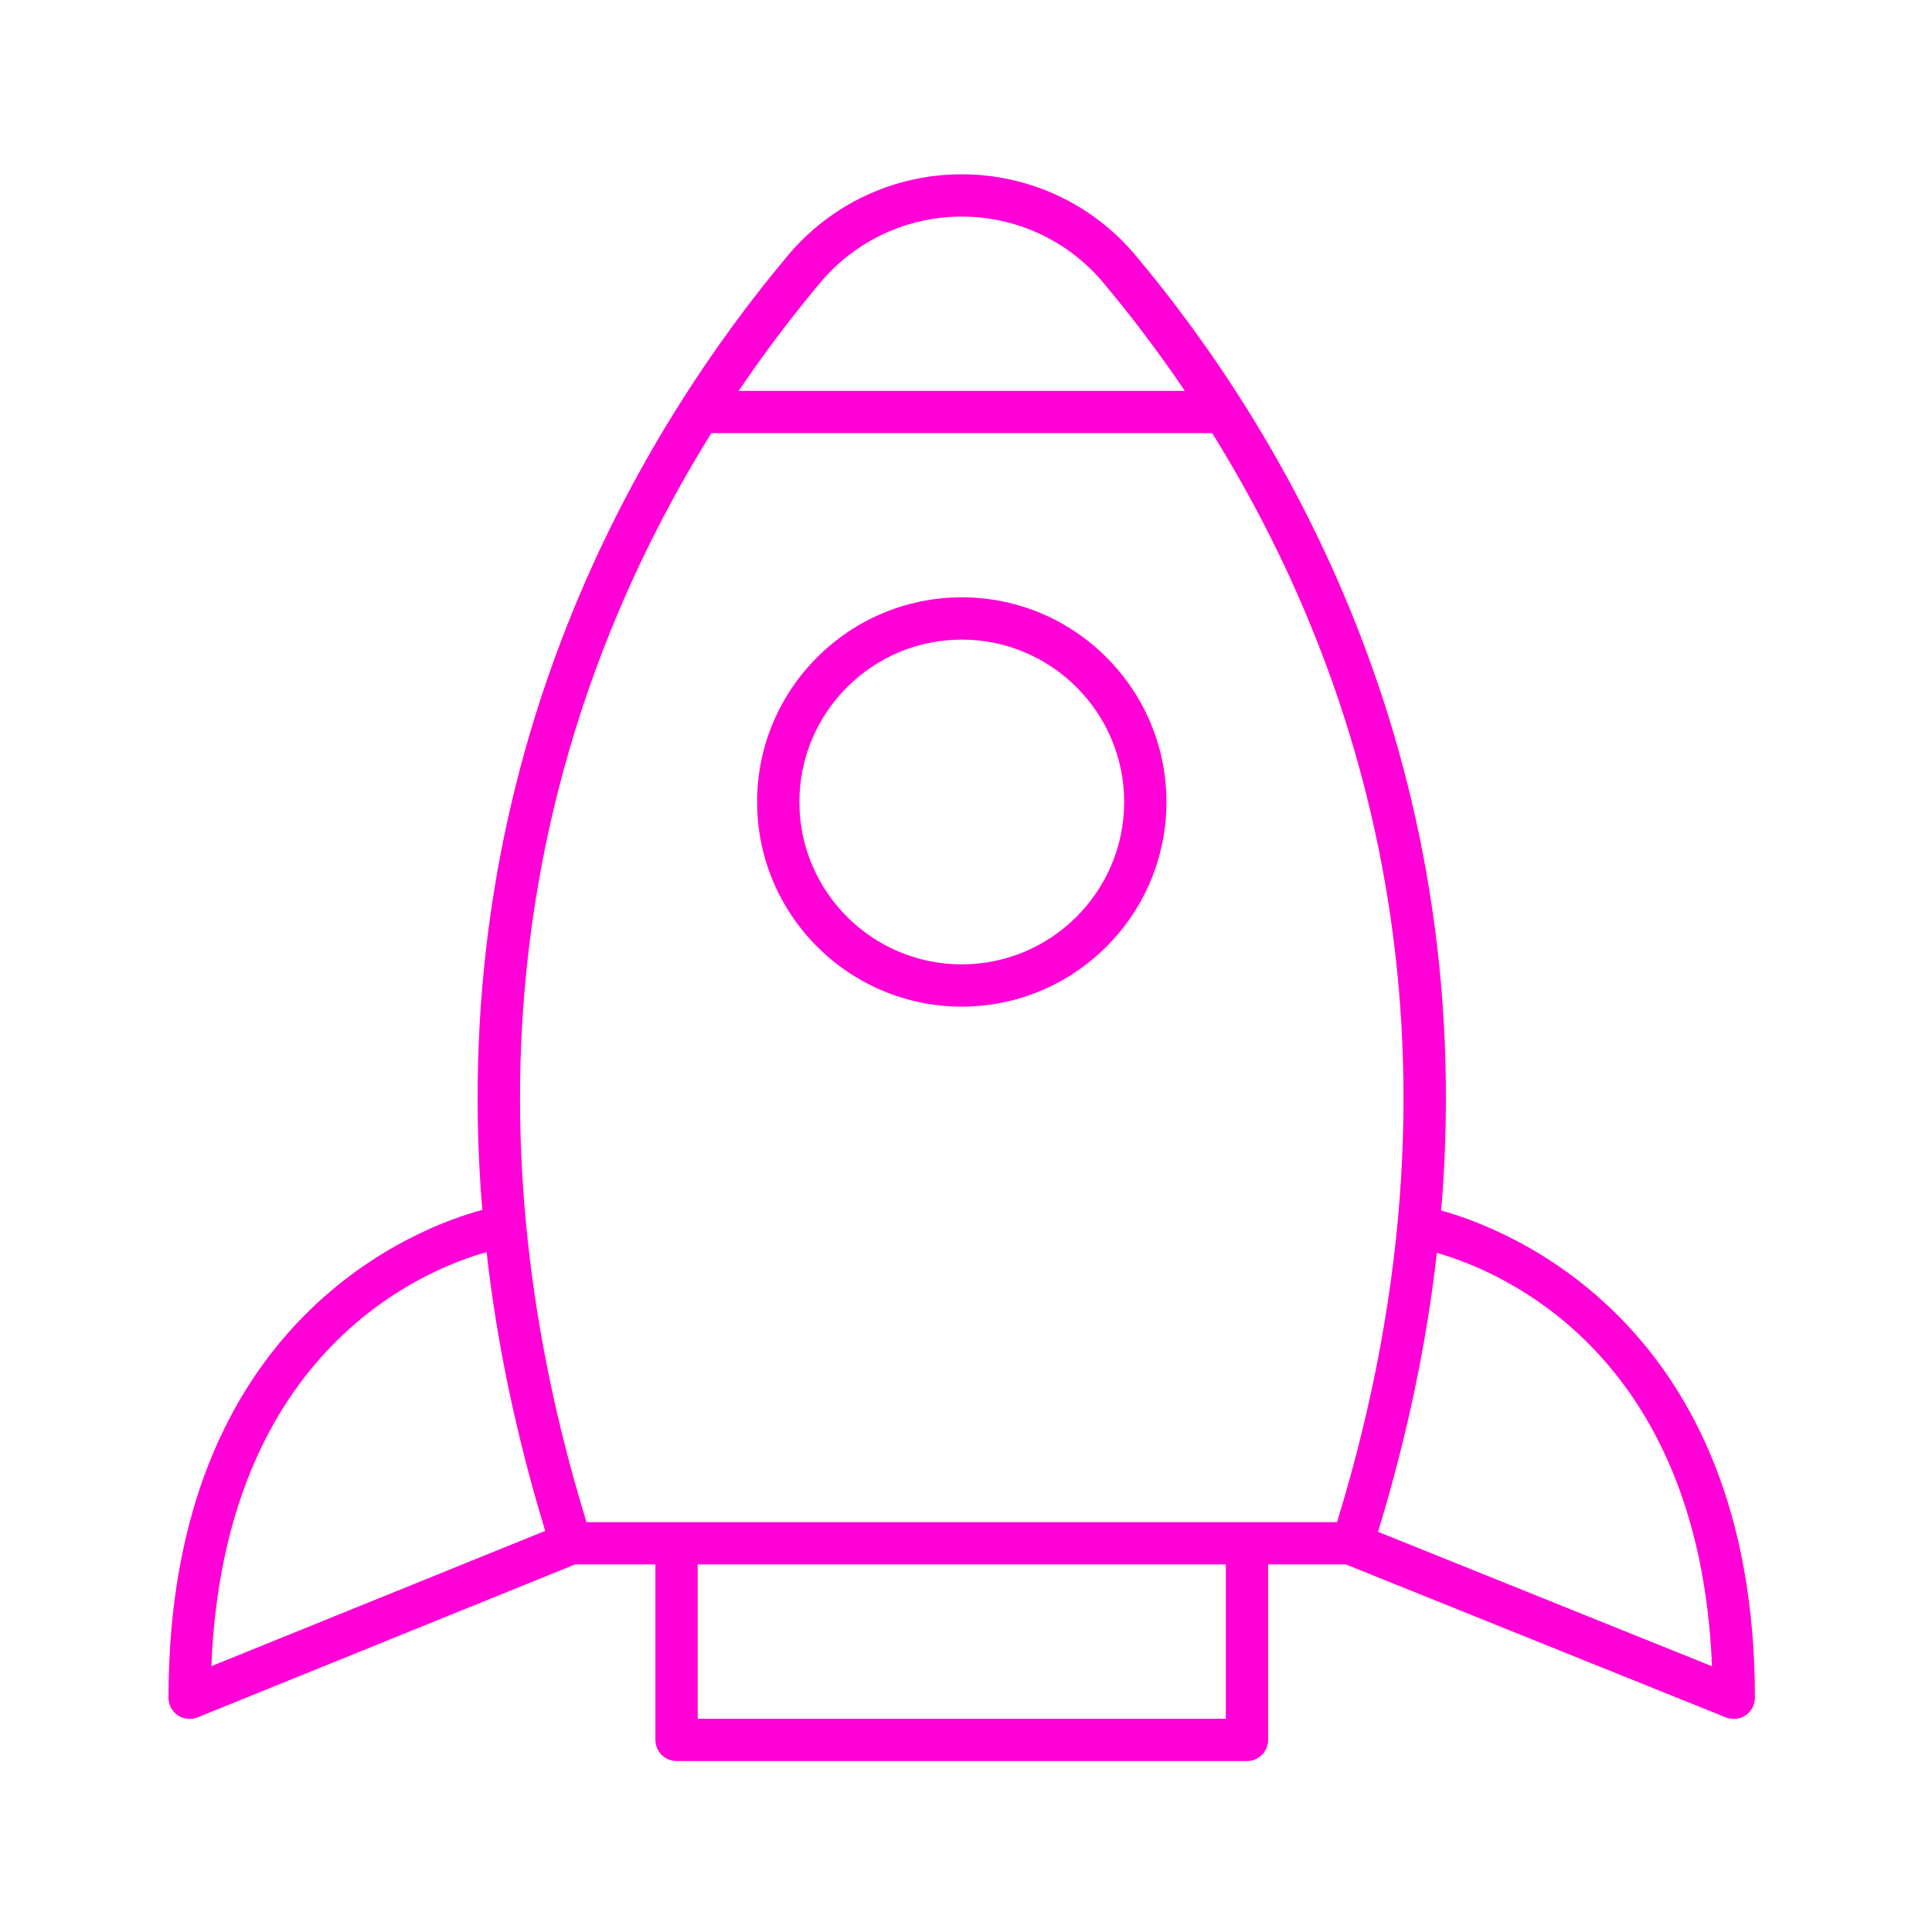 <svg width="172" height="172" viewBox="0 0 172 172" fill="none" xmlns="http://www.w3.org/2000/svg">
<g id="Group" filter="url(#filter0_d_1_82)">
<path id="Vector" d="M15 151.148C14.999 151.457 15.074 151.761 15.219 152.034C15.363 152.307 15.573 152.54 15.829 152.712C16.085 152.885 16.38 152.992 16.687 153.023C16.994 153.055 17.304 153.01 17.59 152.893L51.198 139.276H58.348V154.897C58.348 155.397 58.546 155.875 58.899 156.228C59.252 156.581 59.731 156.78 60.23 156.78H111.015C111.514 156.78 111.993 156.581 112.346 156.228C112.699 155.875 112.897 155.397 112.897 154.897V139.276H119.818L153.65 152.897C153.935 153.012 154.245 153.055 154.551 153.022C154.857 152.989 155.151 152.882 155.406 152.71C155.661 152.537 155.87 152.305 156.014 152.033C156.158 151.761 156.234 151.458 156.234 151.15C156.234 117.681 134.056 109.36 128.306 107.766C131.698 66.929 113.795 37.87 101.1 22.738C99.206 20.475 96.838 18.655 94.164 17.408C91.49 16.16 88.575 15.515 85.624 15.518H85.623C79.637 15.518 73.996 18.149 70.147 22.738C57.46 37.864 39.566 66.906 42.935 107.712C37.629 109.135 15 117.202 15 151.152V151.148ZM43.319 111.478C44.206 119.334 45.892 127.61 48.538 136.29L18.819 148.333C19.952 119.983 38.077 112.929 43.319 111.478ZM109.133 153.015H62.112V139.276H109.133V153.015ZM152.413 148.342L122.682 136.371C125.336 127.685 127.028 119.402 127.92 111.54C133.456 113.113 151.291 120.341 152.413 148.342ZM73.031 25.156C74.572 23.316 76.499 21.836 78.674 20.821C80.85 19.807 83.222 19.282 85.623 19.284C88.023 19.281 90.395 19.806 92.571 20.821C94.747 21.835 96.673 23.315 98.214 25.156C100.801 28.243 103.226 31.46 105.481 34.797H65.764C68.018 31.46 70.445 28.243 73.031 25.156ZM63.328 38.561H107.917C120.772 59.218 132.362 92.152 119.031 135.511H52.214C38.885 92.154 50.473 59.22 63.328 38.561Z" fill="#FF00D6"/>
<path id="Vector_2" d="M85.623 89.618C95.671 89.618 103.846 81.446 103.846 71.399C103.846 61.35 95.671 53.178 85.623 53.178C75.576 53.178 67.403 61.35 67.403 71.397C67.403 81.446 75.576 89.618 85.623 89.618ZM85.623 56.942C93.594 56.942 100.081 63.426 100.081 71.397C100.081 79.368 93.594 85.854 85.623 85.854C77.652 85.854 71.168 79.37 71.168 71.399C71.168 63.428 77.652 56.942 85.623 56.942Z" fill="#FF00D6"/>
</g>
<defs>
<filter id="filter0_d_1_82" x="0" y="0.518" width="171.234" height="171.262" filterUnits="userSpaceOnUse" color-interpolation-filters="sRGB">
<feFlood flood-opacity="0" result="BackgroundImageFix"/>
<feColorMatrix in="SourceAlpha" type="matrix" values="0 0 0 0 0 0 0 0 0 0 0 0 0 0 0 0 0 0 127 0" result="hardAlpha"/>
<feOffset/>
<feGaussianBlur stdDeviation="7.5"/>
<feColorMatrix type="matrix" values="0 0 0 0 1 0 0 0 0 0 0 0 0 0 0.839 0 0 0 1 0"/>
<feBlend mode="normal" in2="BackgroundImageFix" result="effect1_dropShadow_1_82"/>
<feBlend mode="normal" in="SourceGraphic" in2="effect1_dropShadow_1_82" result="shape"/>
</filter>
</defs>
</svg>
